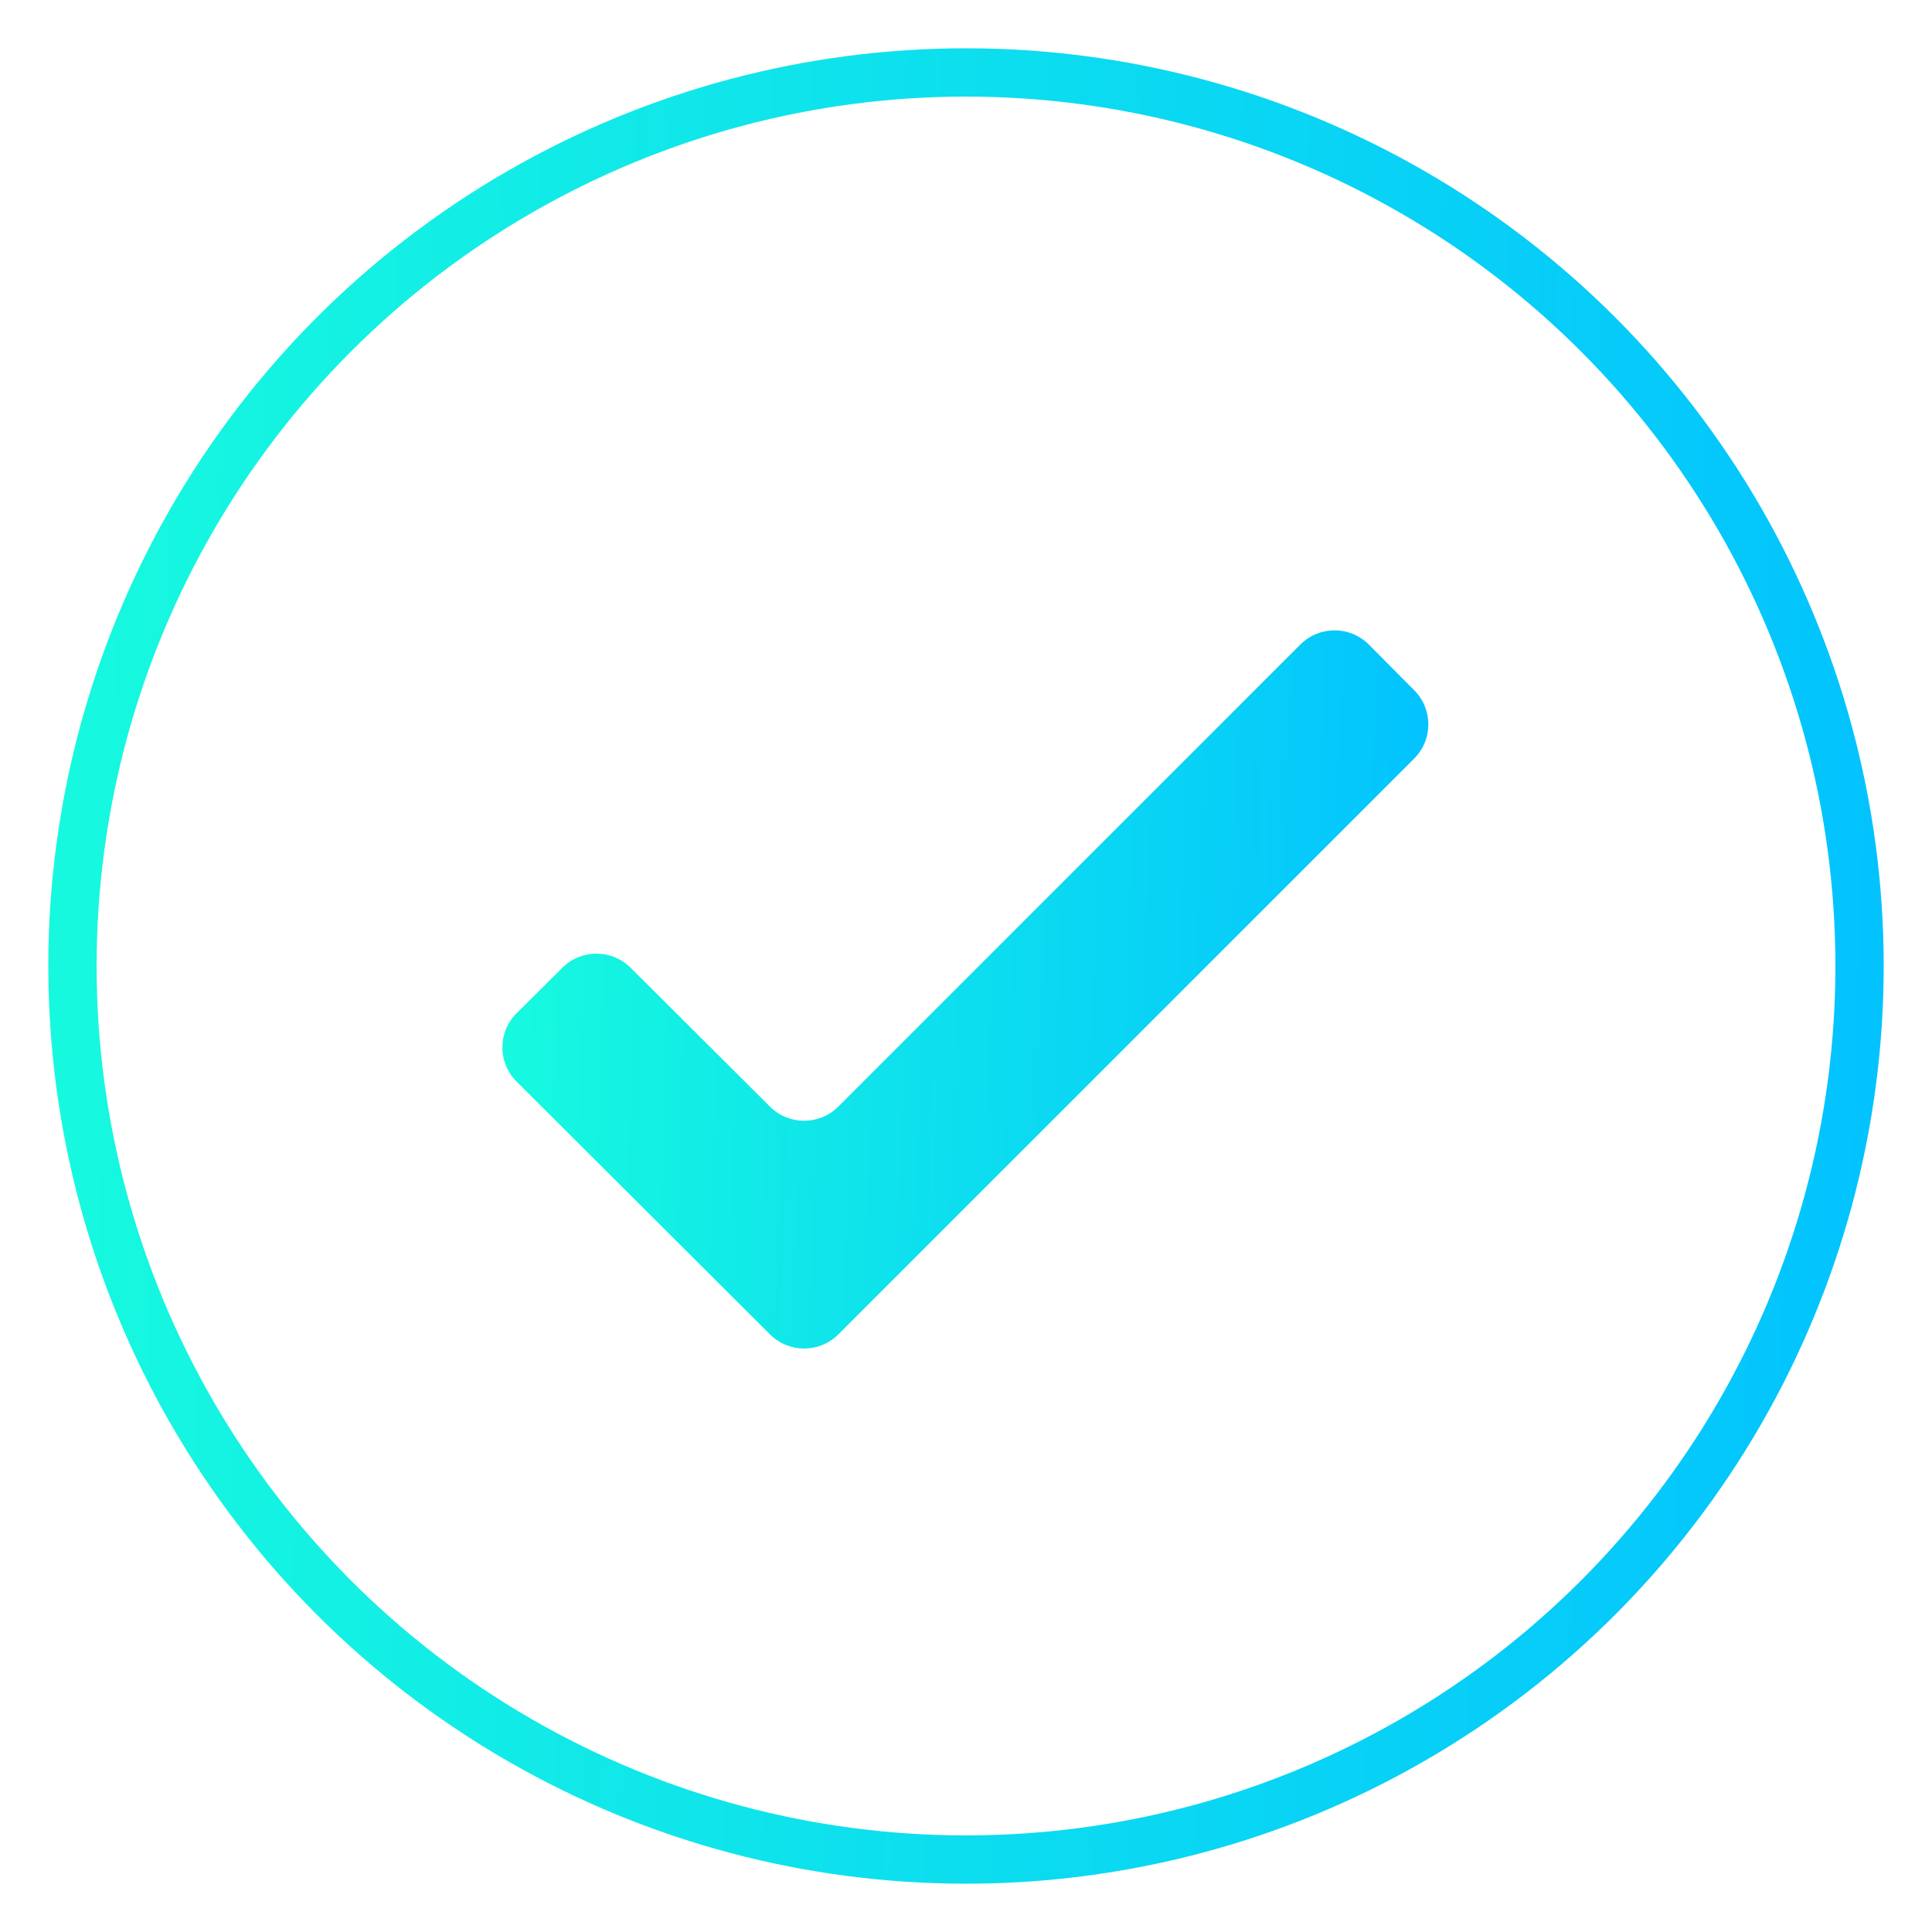 <svg width="40" height="40" viewBox="0 0 40 40" fill="none" xmlns="http://www.w3.org/2000/svg">
<path d="M29.279 15.705C29.669 15.315 29.67 14.684 29.282 14.293L28.341 13.346C27.951 12.953 27.316 12.952 26.924 13.343L17.356 22.911C16.966 23.301 16.334 23.302 15.943 22.913L13.055 20.035C12.665 19.647 12.035 19.647 11.645 20.034L10.697 20.976C10.303 21.366 10.303 22.002 10.695 22.393L15.943 27.628C16.334 28.018 16.966 28.017 17.357 27.627L29.279 15.705Z" fill="url(#paint0_linear_476_500)"/>
<circle cx="20" cy="20" r="18.5" stroke="url(#paint1_linear_476_500)"/>
<defs>
<linearGradient id="paint0_linear_476_500" x1="10.401" y1="13.05" x2="30.079" y2="13.755" gradientUnits="userSpaceOnUse">
<stop stop-color="#17FADE"/>
<stop offset="1" stop-color="#02C2FF"/>
</linearGradient>
<linearGradient id="paint1_linear_476_500" x1="1" y1="1" x2="40.025" y2="2.084" gradientUnits="userSpaceOnUse">
<stop stop-color="#17FADE"/>
<stop offset="1" stop-color="#02C2FF"/>
</linearGradient>
</defs>
</svg>
